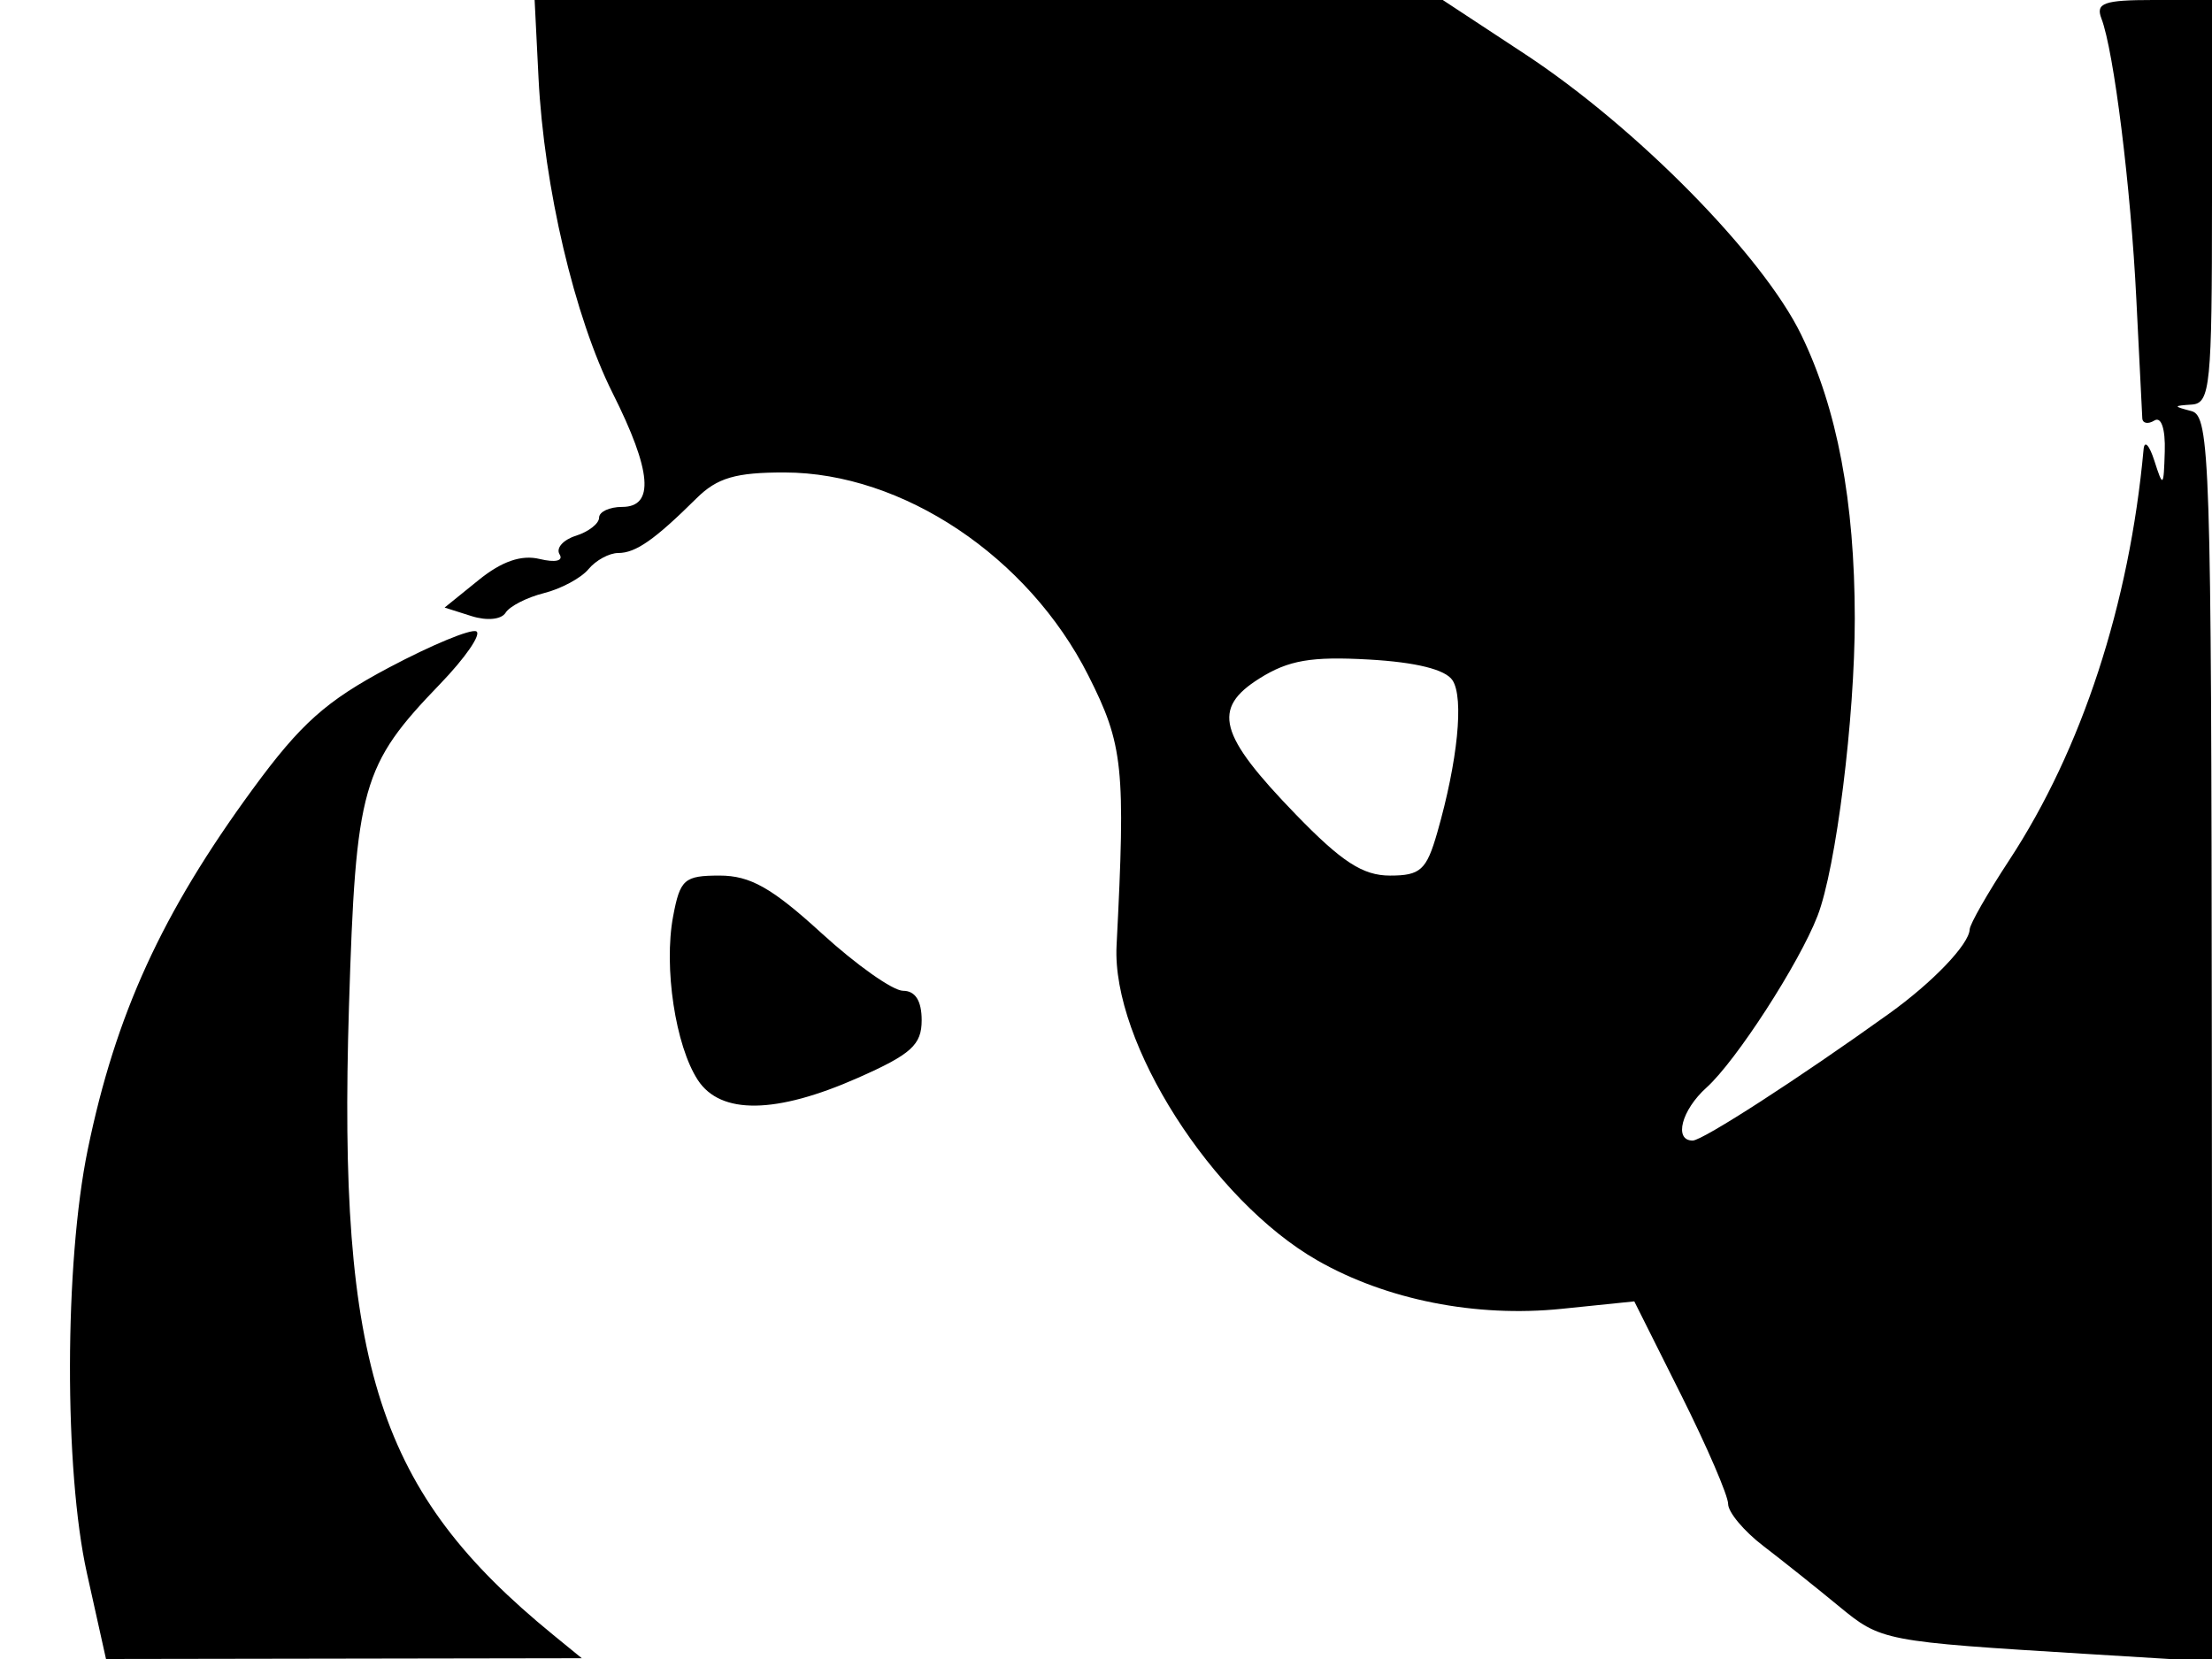<svg xmlns="http://www.w3.org/2000/svg" width="192" height="144" viewBox="0 0 192 144" version="1.1">
	<path d="M 46.742 6.750 C 47.216 16.250, 49.868 27.526, 53.178 34.124 C 56.574 40.890, 56.832 44, 54 44 C 52.900 44, 52 44.420, 52 44.933 C 52 45.446, 51.093 46.153, 49.985 46.505 C 48.877 46.856, 48.240 47.580, 48.569 48.112 C 48.923 48.684, 48.213 48.850, 46.834 48.518 C 45.251 48.136, 43.550 48.724, 41.547 50.346 L 38.593 52.736 40.921 53.475 C 42.262 53.901, 43.519 53.778, 43.885 53.186 C 44.234 52.621, 45.735 51.854, 47.219 51.481 C 48.703 51.109, 50.442 50.173, 51.081 49.402 C 51.721 48.631, 52.884 48, 53.665 48 C 55.181 48, 56.827 46.849, 60.459 43.250 C 62.252 41.473, 63.861 41.002, 68.115 41.010 C 78.349 41.028, 89.262 48.325, 94.465 58.628 C 97.505 64.647, 97.709 66.593, 96.917 82.077 C 96.487 90.493, 105.225 104.190, 114.349 109.404 C 120.341 112.828, 128.106 114.368, 135.540 113.606 L 141.855 112.959 145.928 121.095 C 148.167 125.570, 150 129.820, 150 130.540 C 150 131.259, 151.367 132.895, 153.037 134.174 C 154.707 135.453, 157.651 137.801, 159.578 139.390 C 163.290 142.451, 163.429 142.477, 181.262 143.569 L 192.024 144.228 191.983 90.182 C 191.944 39.922, 191.821 36.104, 190.221 35.684 C 188.618 35.263, 188.620 35.224, 190.250 35.116 C 191.846 35.010, 192 33.456, 192 17.500 L 192 0 186.893 0 C 182.626 0, 181.887 0.263, 182.399 1.598 C 183.485 4.428, 184.954 16.240, 185.434 26 C 185.690 31.225, 185.923 35.864, 185.950 36.309 C 185.978 36.754, 186.450 36.840, 187 36.500 C 187.596 36.132, 187.960 37.219, 187.900 39.191 C 187.807 42.302, 187.753 42.350, 187 40 C 186.560 38.625, 186.138 38.175, 186.062 39 C 184.831 52.438, 180.699 65.070, 174.395 74.669 C 172.528 77.513, 170.985 80.213, 170.967 80.669 C 170.915 81.968, 167.764 85.261, 163.965 87.986 C 156.131 93.607, 147.786 99, 146.922 99 C 145.263 99, 145.954 96.351, 148.120 94.405 C 150.683 92.102, 156.157 83.638, 157.760 79.500 C 159.366 75.356, 161.001 62.298, 160.994 53.678 C 160.986 43.521, 159.467 35.481, 156.342 29.051 C 153.007 22.189, 142.072 11.080, 132.366 4.694 L 125.231 -0 85.818 -0 L 46.405 0 46.742 6.750 M 33.778 57.935 C 28.305 60.838, 26.105 62.800, 21.932 68.500 C 14.051 79.264, 10.036 88.038, 7.615 99.790 C 5.588 109.625, 5.555 127.613, 7.547 136.565 L 9.201 144 29.850 143.967 L 50.500 143.933 48 141.892 C 32.845 129.518, 29.321 118.669, 30.290 87.374 C 30.883 68.232, 31.392 66.431, 38.202 59.367 C 40.394 57.094, 41.807 55.039, 41.344 54.802 C 40.880 54.565, 37.475 55.975, 33.778 57.935 M 109.327 58.884 C 105.161 61.501, 105.765 63.767, 112.474 70.694 C 116.458 74.808, 118.295 76, 120.648 76 C 123.298 76, 123.820 75.524, 124.758 72.250 C 126.531 66.060, 127.079 60.589, 126.079 59.052 C 125.469 58.114, 122.911 57.478, 118.818 57.247 C 113.810 56.965, 111.842 57.305, 109.327 58.884 M 58.425 79.548 C 57.597 83.964, 58.627 90.776, 60.574 93.750 C 62.550 96.770, 67.355 96.702, 74.471 93.555 C 79.096 91.510, 80 90.692, 80 88.555 C 80 86.873, 79.450 86, 78.390 86 C 77.505 86, 74.319 83.750, 71.310 81 C 67.008 77.069, 65.118 76, 62.465 76 C 59.392 76, 59.031 76.317, 58.425 79.548" stroke="none" fill="black" fill-rule="evenodd"/>
</svg>